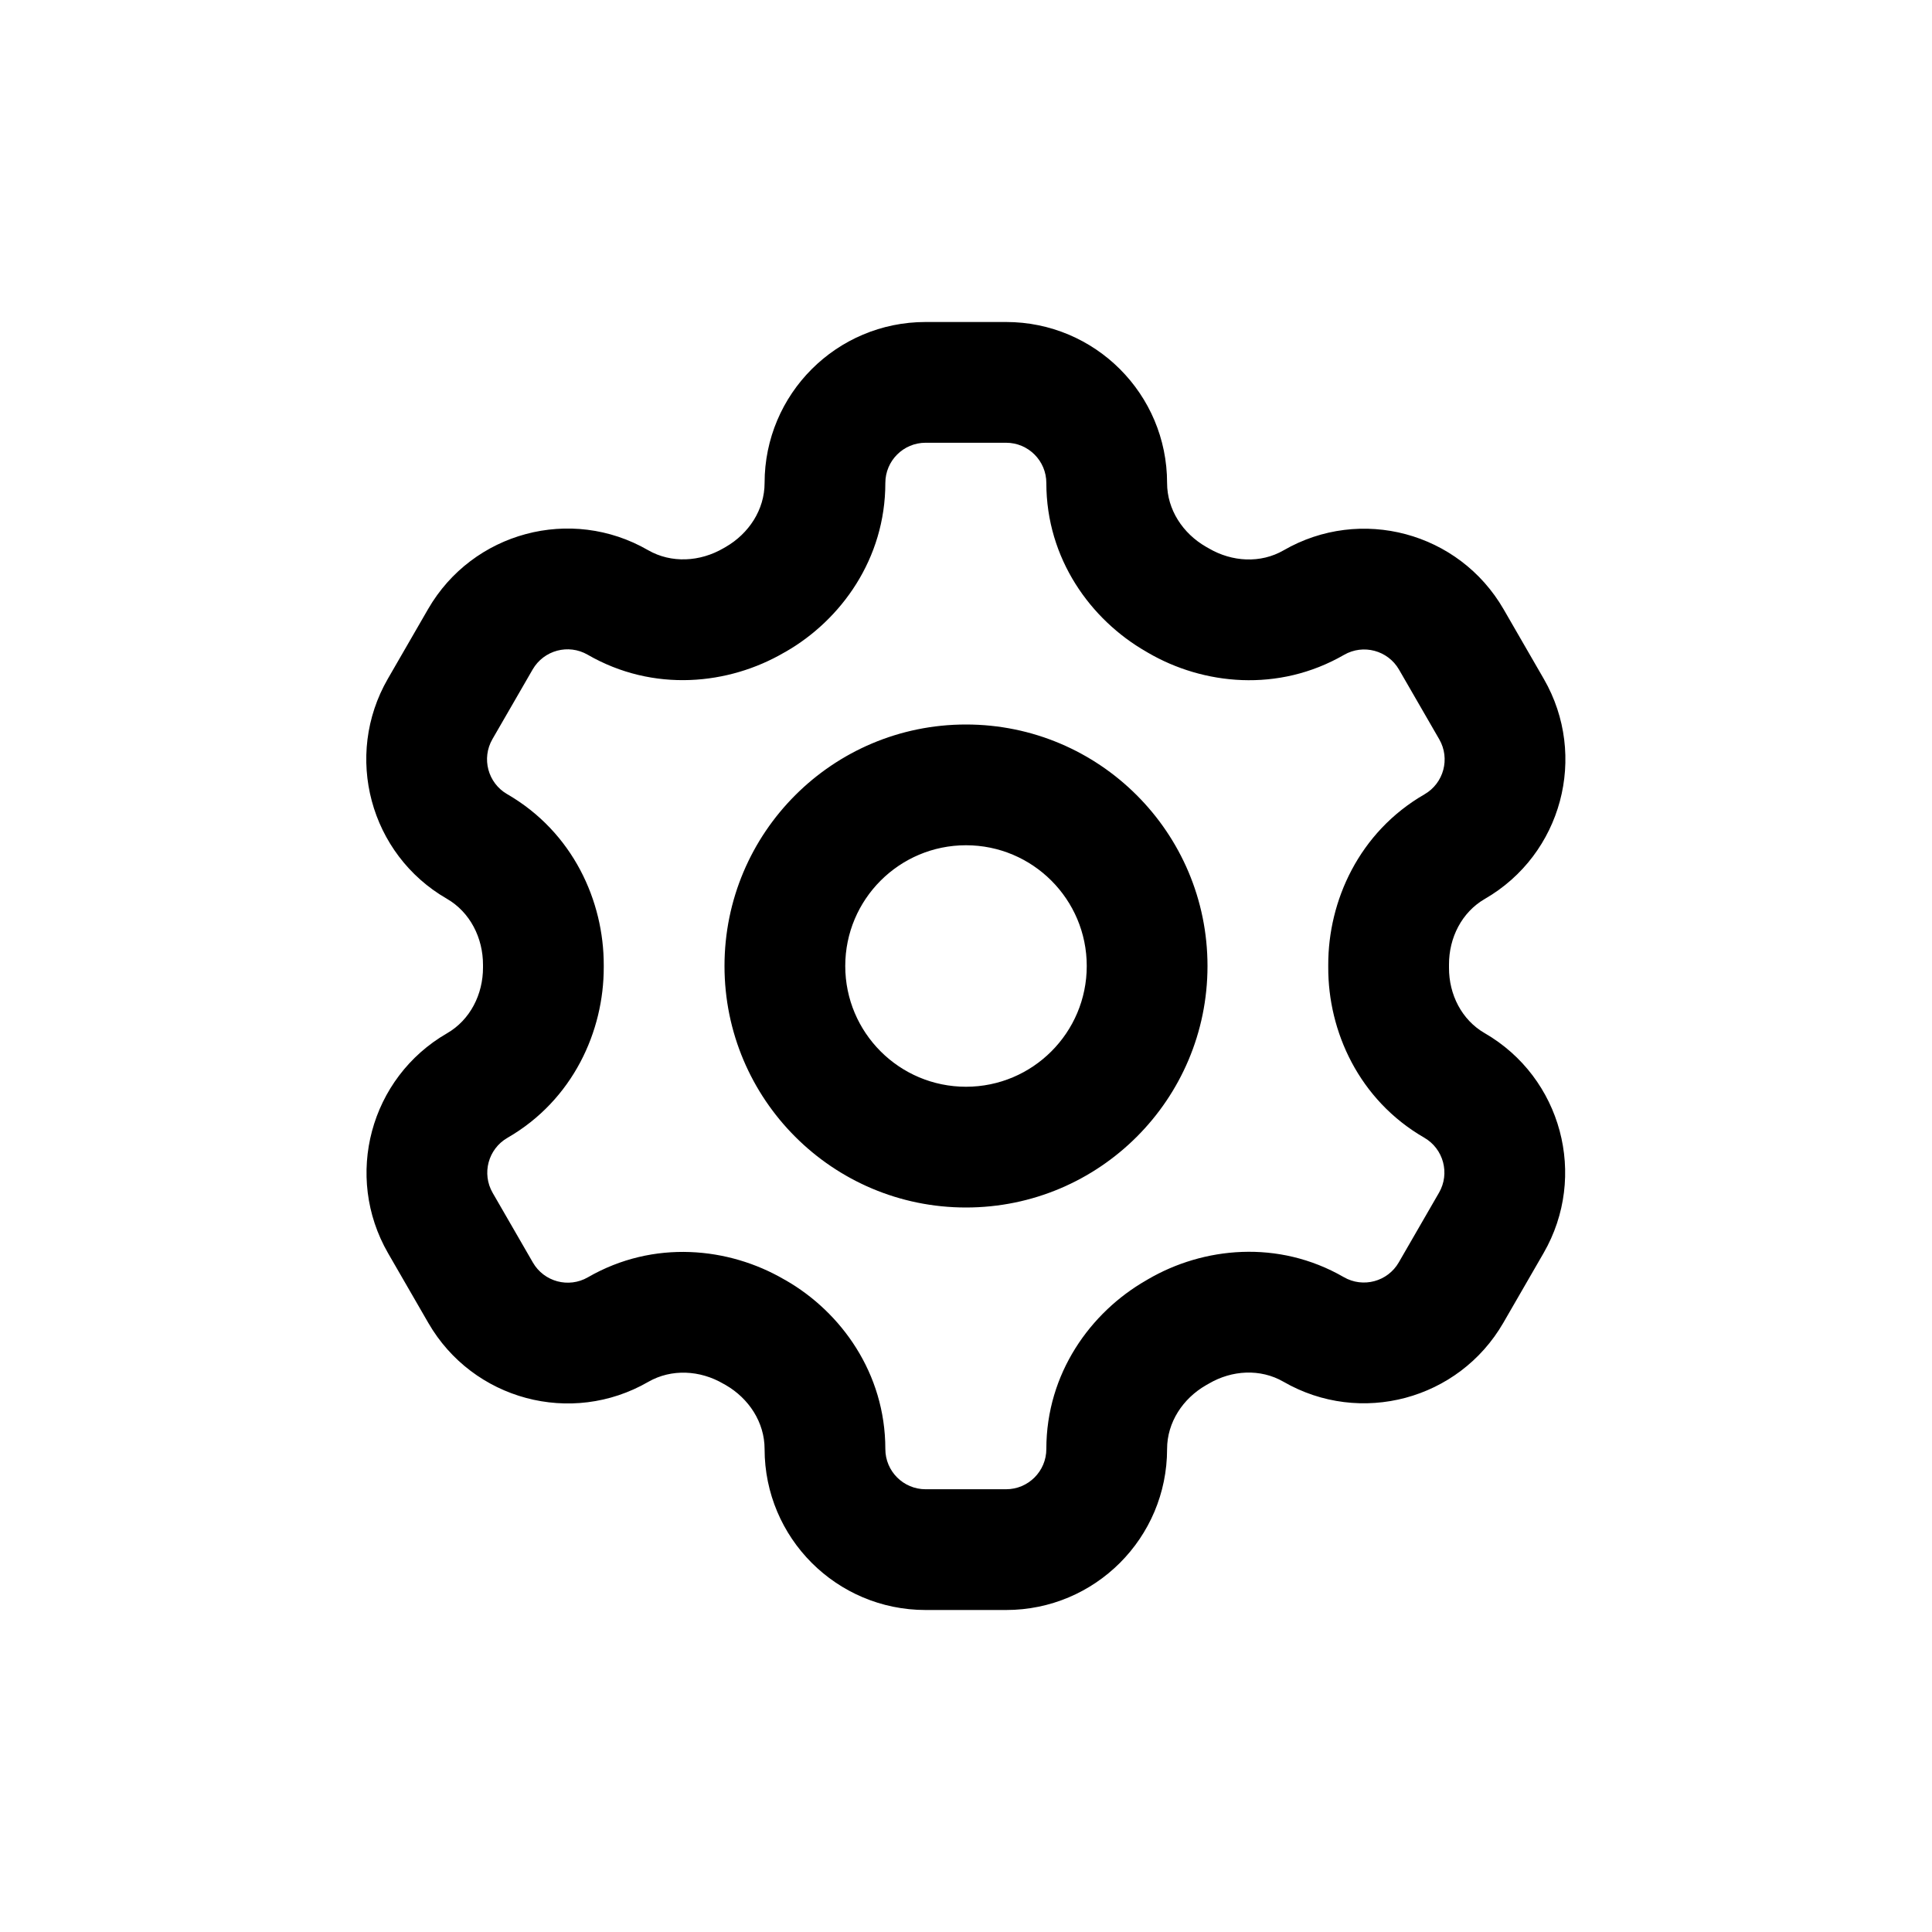 <svg width="24" height="24" viewBox="0 0 24 24" fill="none" xmlns="http://www.w3.org/2000/svg">
<path fill-rule="evenodd" clip-rule="evenodd" d="M11.498 5.5C11.222 5.5 10.998 5.724 10.998 6C10.998 6.943 10.447 7.701 9.762 8.095L9.74 8.107C9.054 8.507 8.119 8.606 7.3 8.133C7.061 7.995 6.756 8.077 6.617 8.316L6.117 9.182C5.979 9.421 6.061 9.727 6.3 9.865C7.118 10.337 7.502 11.195 7.5 11.99L7.5 12L7.5 12.014C7.502 12.807 7.12 13.664 6.303 14.135C6.064 14.273 5.982 14.579 6.12 14.818L6.62 15.684C6.758 15.923 7.064 16.005 7.303 15.867C8.121 15.395 9.055 15.494 9.74 15.893L9.762 15.905C10.447 16.299 10.998 17.057 10.998 18C10.998 18.276 11.222 18.5 11.498 18.5H12.498C12.774 18.5 12.998 18.276 12.998 18C12.998 17.058 13.549 16.301 14.235 15.907L14.262 15.891C14.946 15.492 15.877 15.394 16.693 15.865C16.932 16.003 17.238 15.921 17.376 15.682L17.876 14.816C18.014 14.577 17.932 14.271 17.693 14.133C16.879 13.663 16.497 12.809 16.5 12.017L16.5 12L16.5 11.987C16.498 11.194 16.88 10.338 17.696 9.867C17.935 9.729 18.017 9.423 17.879 9.184L17.379 8.318C17.241 8.079 16.935 7.997 16.696 8.135C15.879 8.606 14.947 8.508 14.262 8.109L14.235 8.093C13.549 7.699 12.998 6.942 12.998 6C12.998 5.724 12.774 5.5 12.498 5.5H11.498ZM9.498 6C9.498 4.895 10.393 4 11.498 4H12.498C13.603 4 14.498 4.895 14.498 6C14.498 6.331 14.694 6.627 14.981 6.792L15.018 6.813C15.304 6.98 15.659 7.002 15.946 6.836C16.902 6.284 18.125 6.611 18.678 7.568L19.178 8.434C19.73 9.391 19.402 10.614 18.446 11.166C18.158 11.332 17.999 11.65 18 11.982L18 12L18 12.023C17.999 12.353 18.157 12.669 18.443 12.834C19.399 13.386 19.727 14.609 19.175 15.566L18.675 16.432C18.122 17.389 16.899 17.716 15.943 17.164C15.657 16.999 15.303 17.02 15.018 17.187L14.981 17.208C14.694 17.373 14.498 17.669 14.498 18C14.498 19.105 13.603 20 12.498 20H11.498C10.393 20 9.498 19.105 9.498 18C9.498 17.668 9.302 17.371 9.014 17.205L8.985 17.189C8.698 17.021 8.342 17 8.053 17.166C7.097 17.718 5.874 17.391 5.321 16.434L4.821 15.568C4.269 14.611 4.597 13.388 5.553 12.836C5.841 12.67 6.001 12.351 6 12.018L6 12L6 11.987C6.001 11.652 5.84 11.331 5.55 11.164C4.594 10.612 4.266 9.389 4.818 8.432L5.318 7.566C5.871 6.609 7.094 6.282 8.05 6.834C8.34 7.001 8.697 6.979 8.986 6.811L9.014 6.795C9.302 6.629 9.498 6.332 9.498 6ZM12 13.5C12.828 13.5 13.5 12.828 13.5 12C13.5 11.172 12.828 10.5 12 10.5C11.172 10.5 10.5 11.172 10.5 12C10.5 12.828 11.172 13.5 12 13.5ZM12 15C13.657 15 15 13.657 15 12C15 10.343 13.657 9 12 9C10.343 9 9 10.343 9 12C9 13.657 10.343 15 12 15Z" fill="black"/>
</svg>
